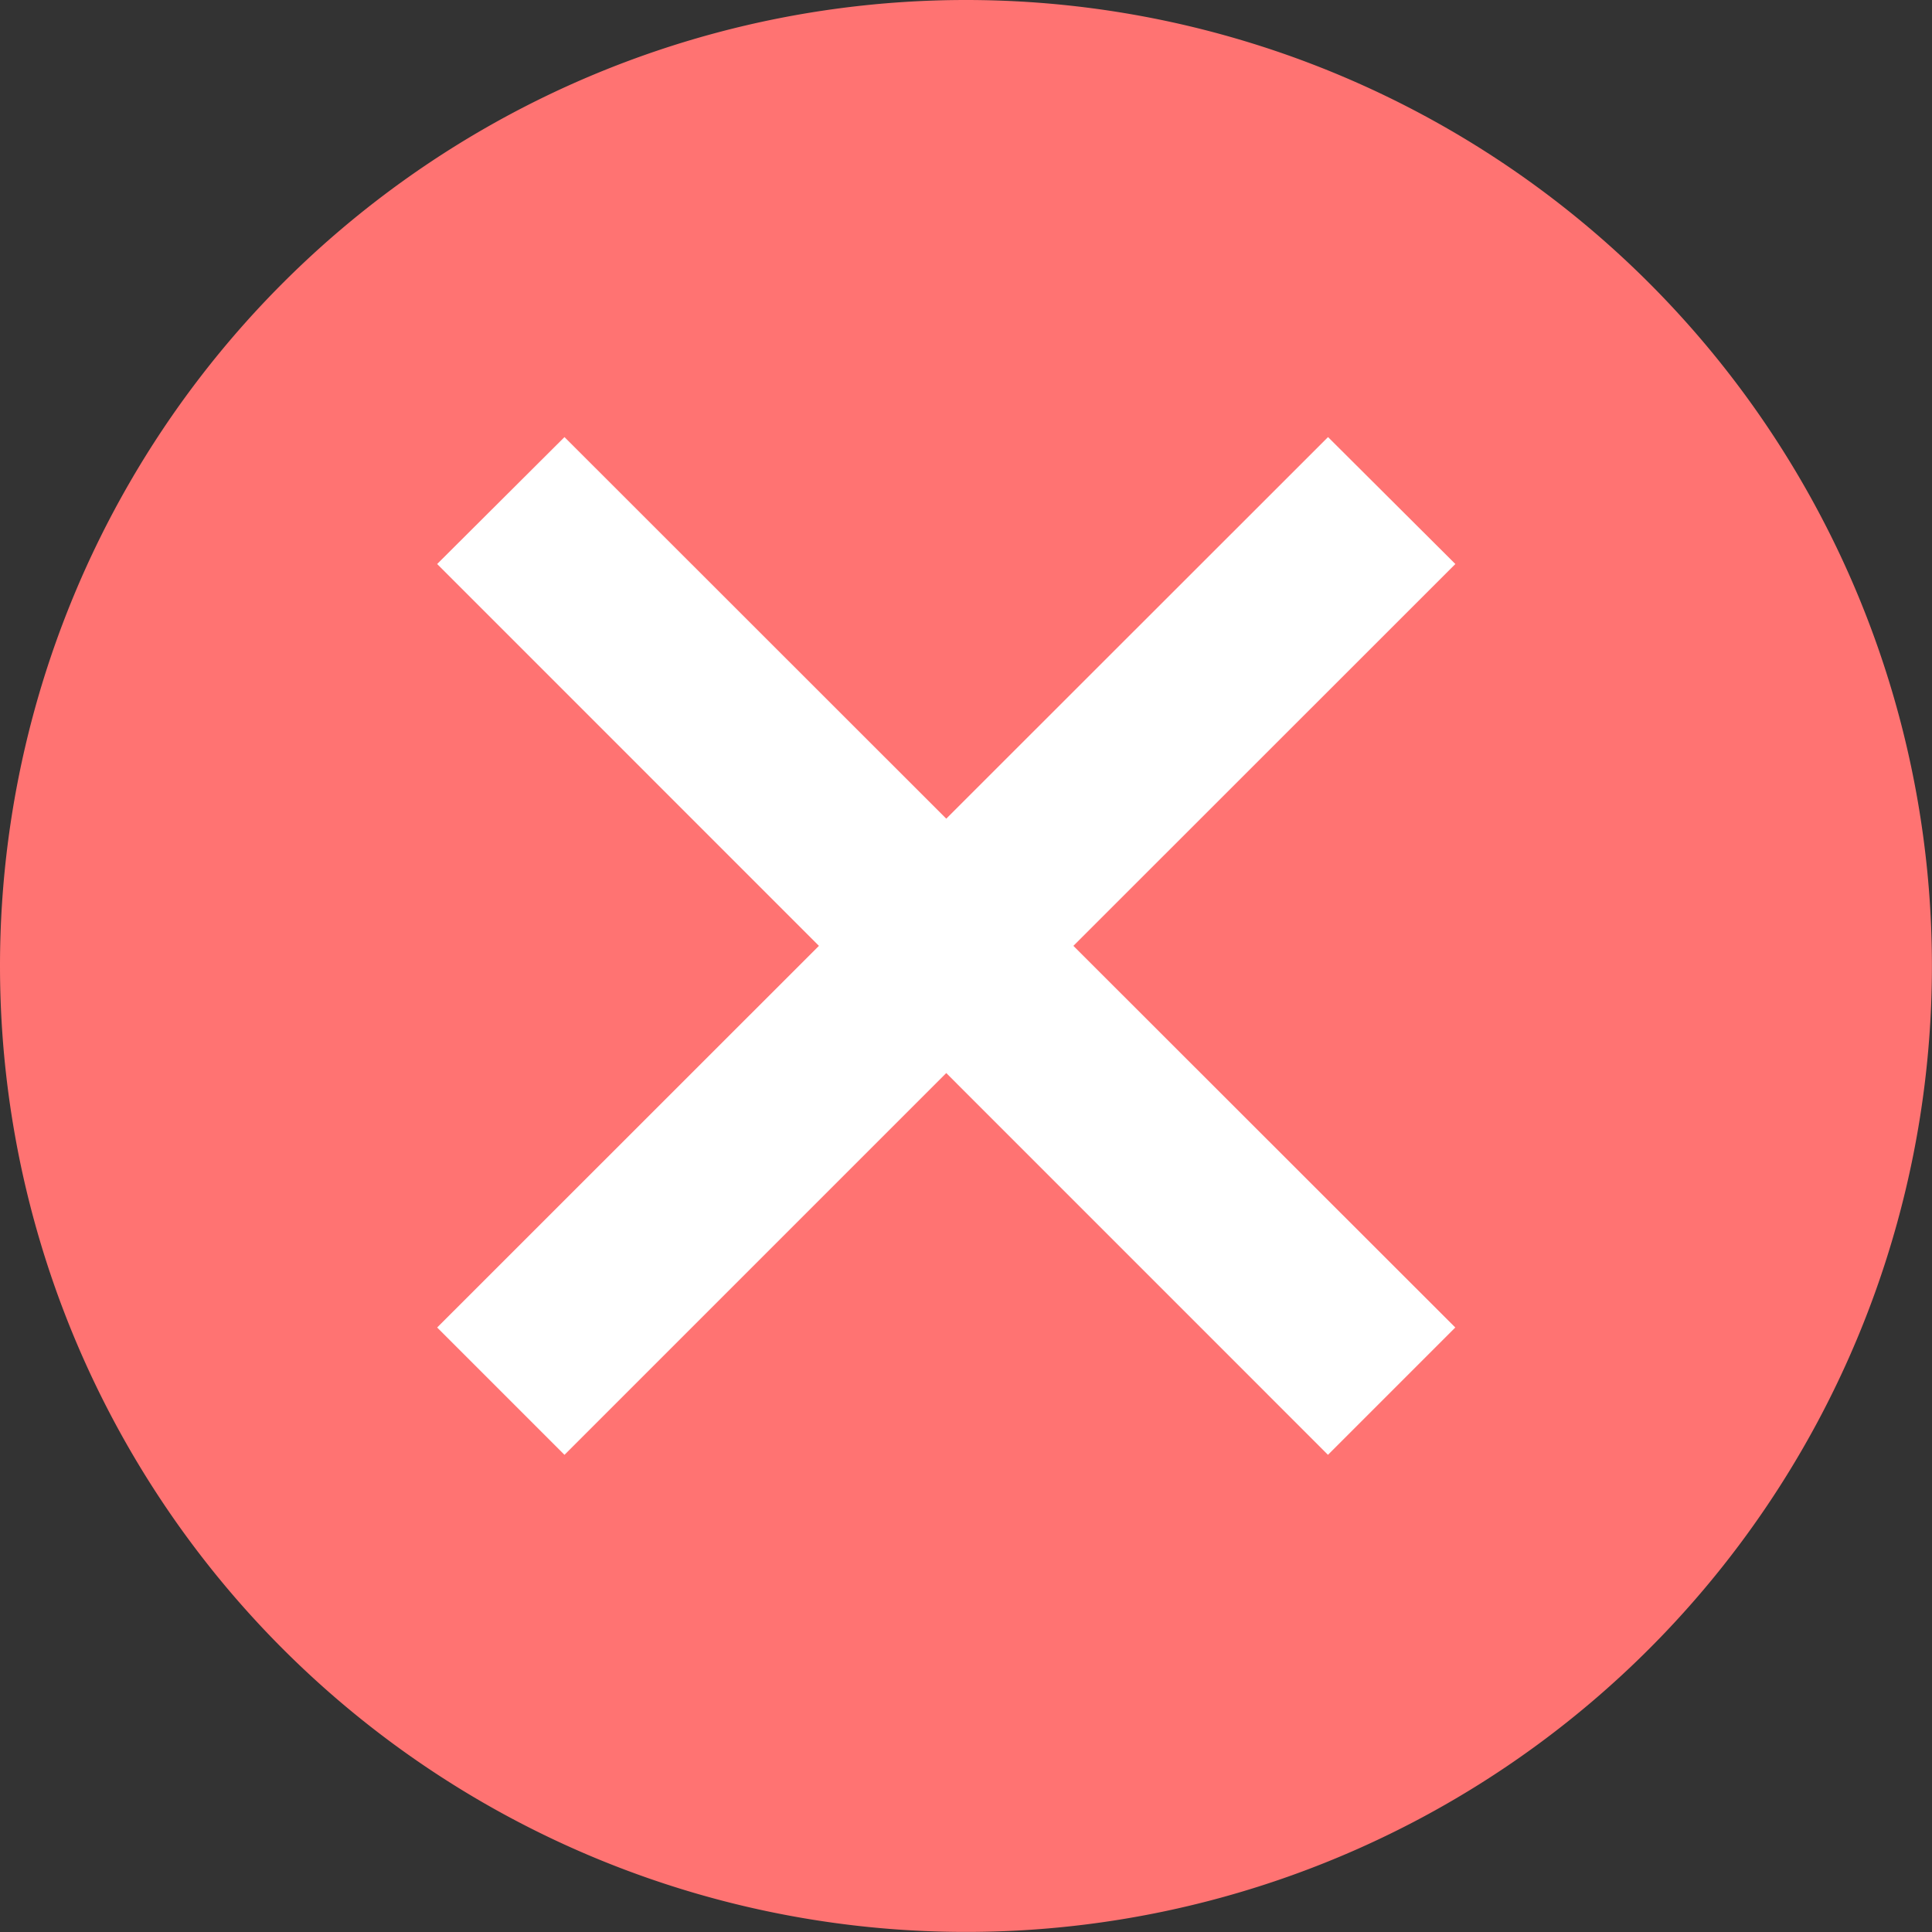 <svg id="Group_783" data-name="Group 783" xmlns="http://www.w3.org/2000/svg" width="28.921" height="28.921" viewBox="0 0 28.921 28.921">
  <rect x="0" y="0" width="28.921" height="28.921" fill="#333333" stroke="none"/>
  <path id="Path_328" data-name="Path 328" d="M14.46,0A14.46,14.46,0,1,1,0,14.46,14.46,14.46,0,0,1,14.46,0Z" fill="#ff7372"/>
  <path id="Union_1" data-name="Union 1" d="M7.621,9.52,1.906,15.235,0,13.329,5.715,7.616,0,1.9,1.906,0,7.621,5.712,13.336,0l1.906,1.9L9.524,7.616l5.717,5.713-1.906,1.906Z" transform="translate(6.544 6.543)" fill="#fff"/>
</svg>
